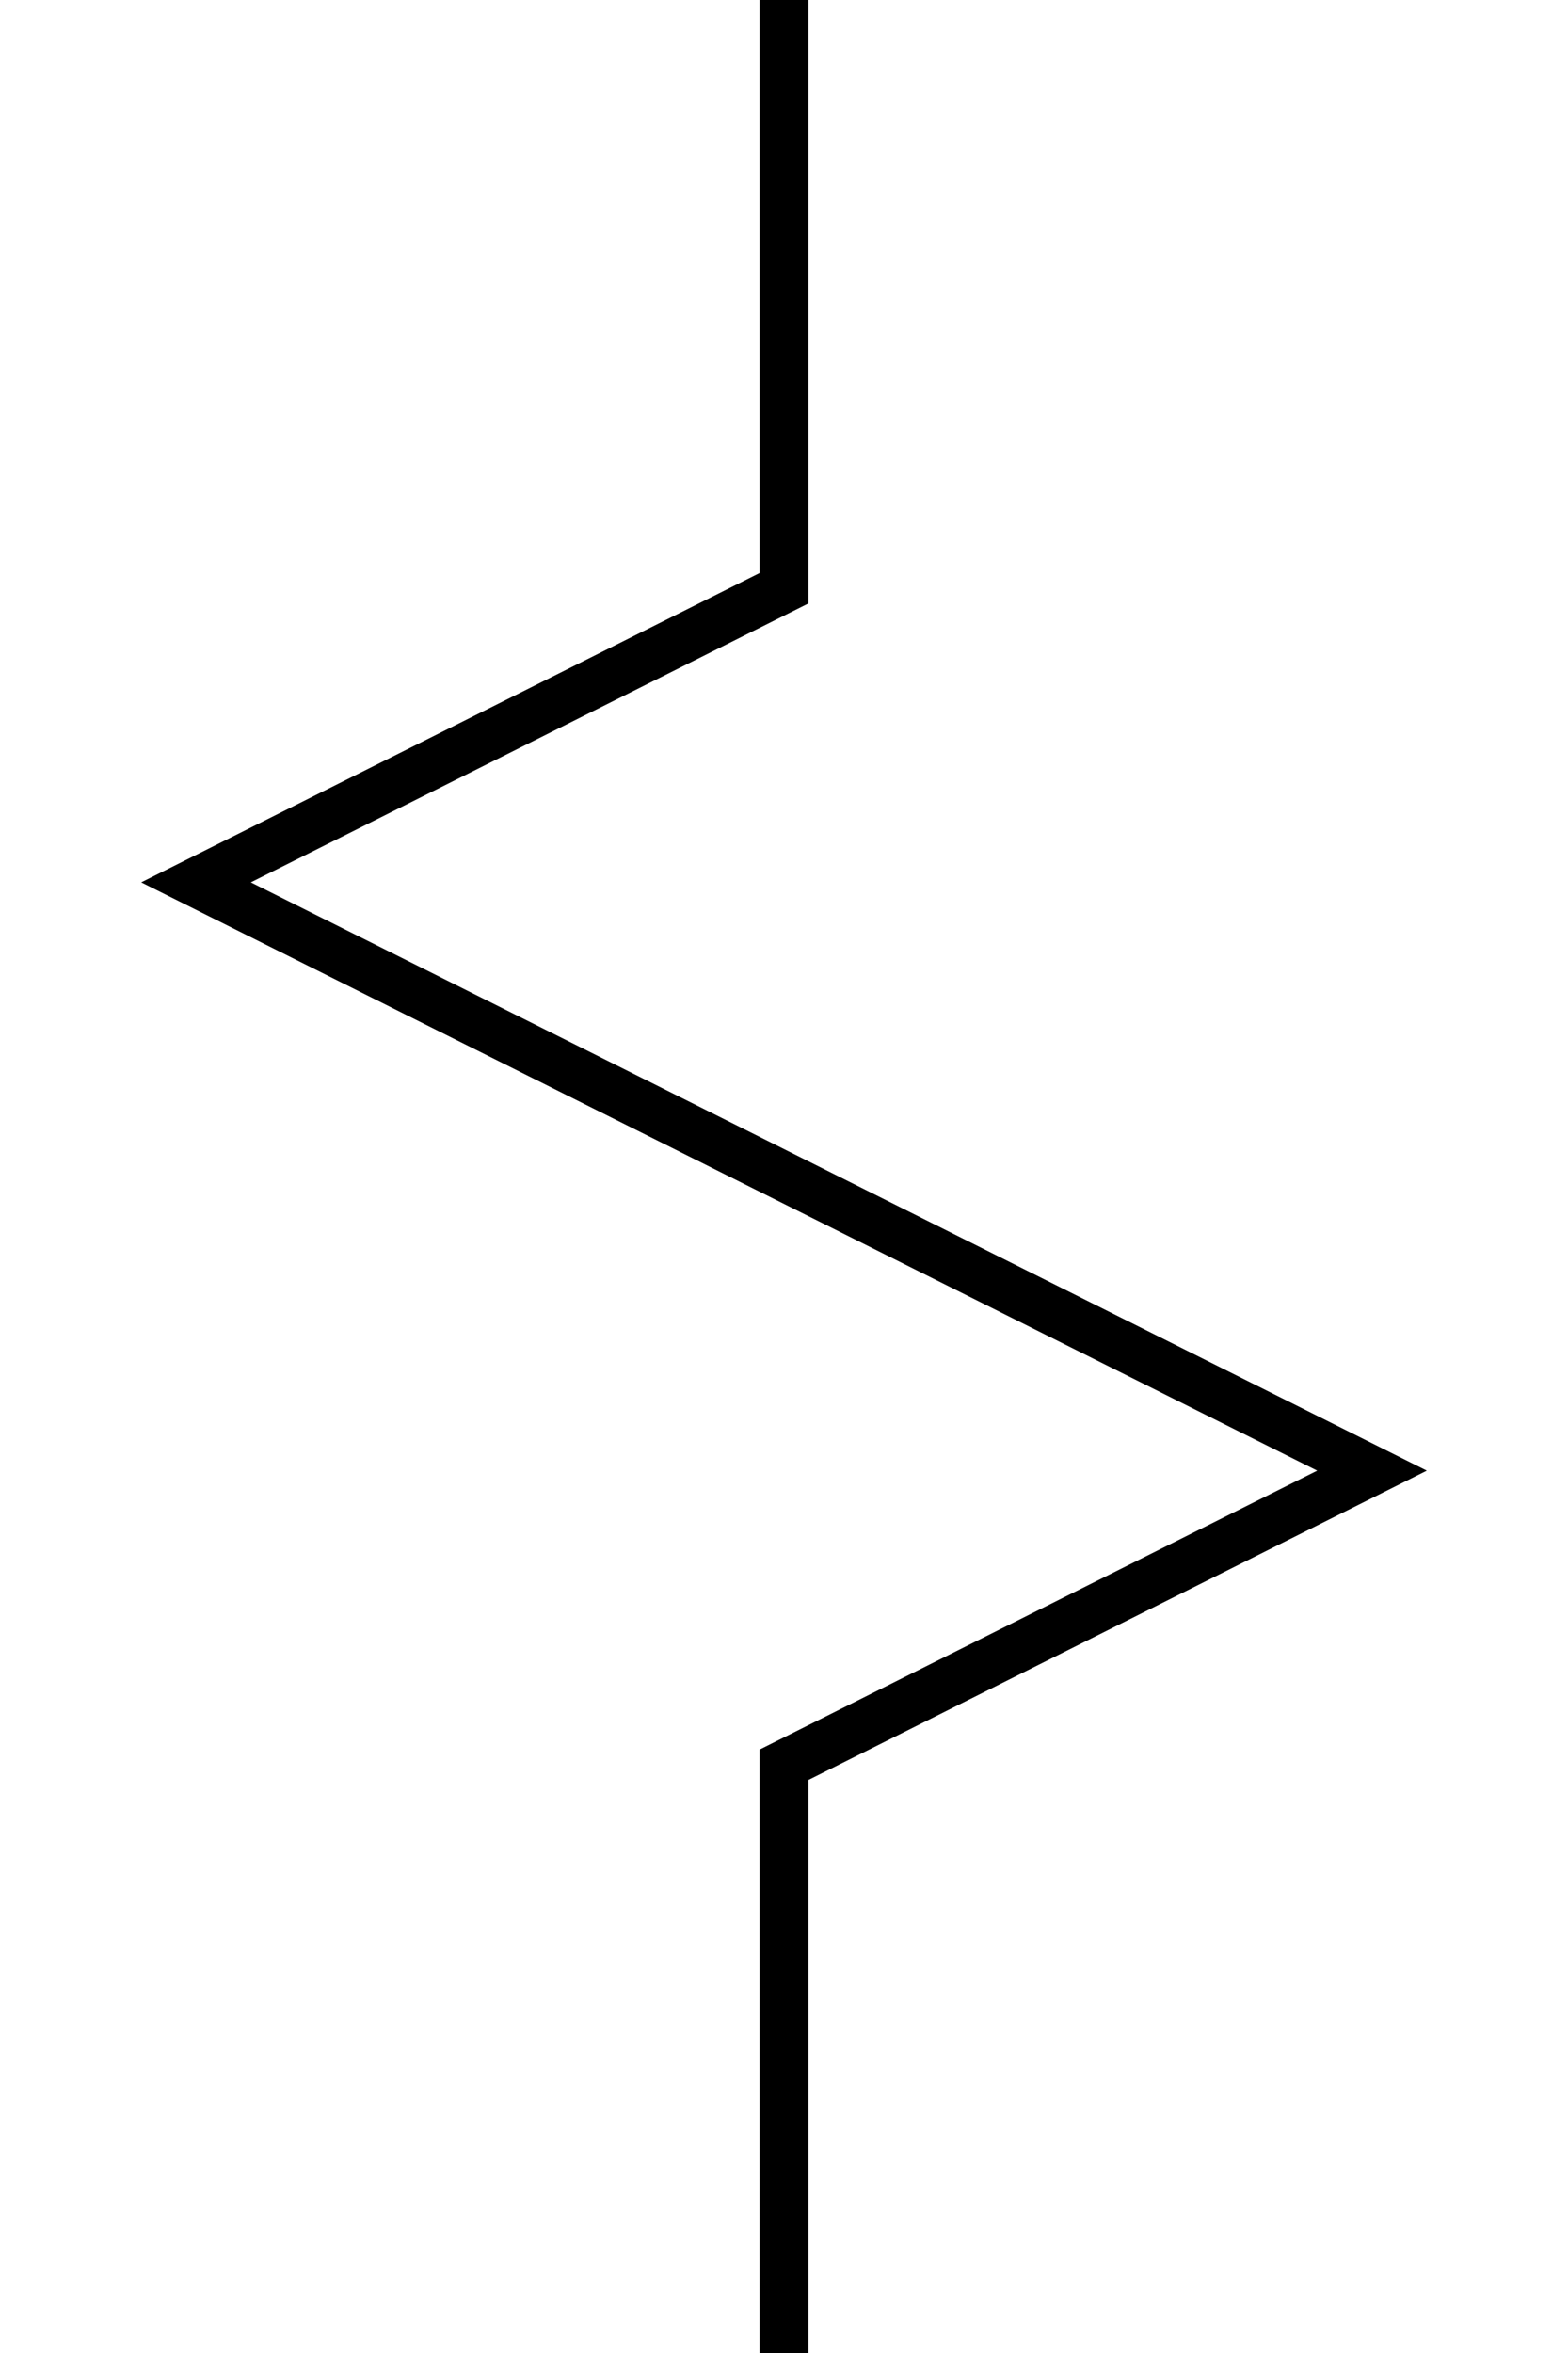<?xml version="1.0" encoding="UTF-8"?>
<svg width="32px" height="48px" viewBox="-2.0 0.0 32 48" version="1.1" xmlns="http://www.w3.org/2000/svg" xmlns:xlink="http://www.w3.org/1999/xlink">
    <!-- Generator: Sketch 52.5 (67469) - http://www.bohemiancoding.com/sketch -->
    <title>fuse-ansi</title>
    <desc>Created with Sketch.</desc>
    <g id="Project-Modelling-–-GIS-&amp;-SLD" stroke="none" stroke-width="1" fill="none" fill-rule="evenodd" opacity="1">
        <g id="Artboard" transform="translate(-2402, -1108)" fill-rule="nonzero" stroke="#000000">
            <g id="32-/-sld-/-vertical-/-box-icon-/-normal-copy-8" transform="translate(2400, 1100)">
                <g id="sld-/-ansi-/-fuse-/-black" transform="translate(4, 8)">
                    <polyline id="Path-7" transform="translate(12, 24) scale(-1, 1) translate(-12, -24) " points="12 48 12 36 0 30 24 18 12 12 12 0"></polyline>
                </g>
            </g>
        </g>
    </g>
</svg>